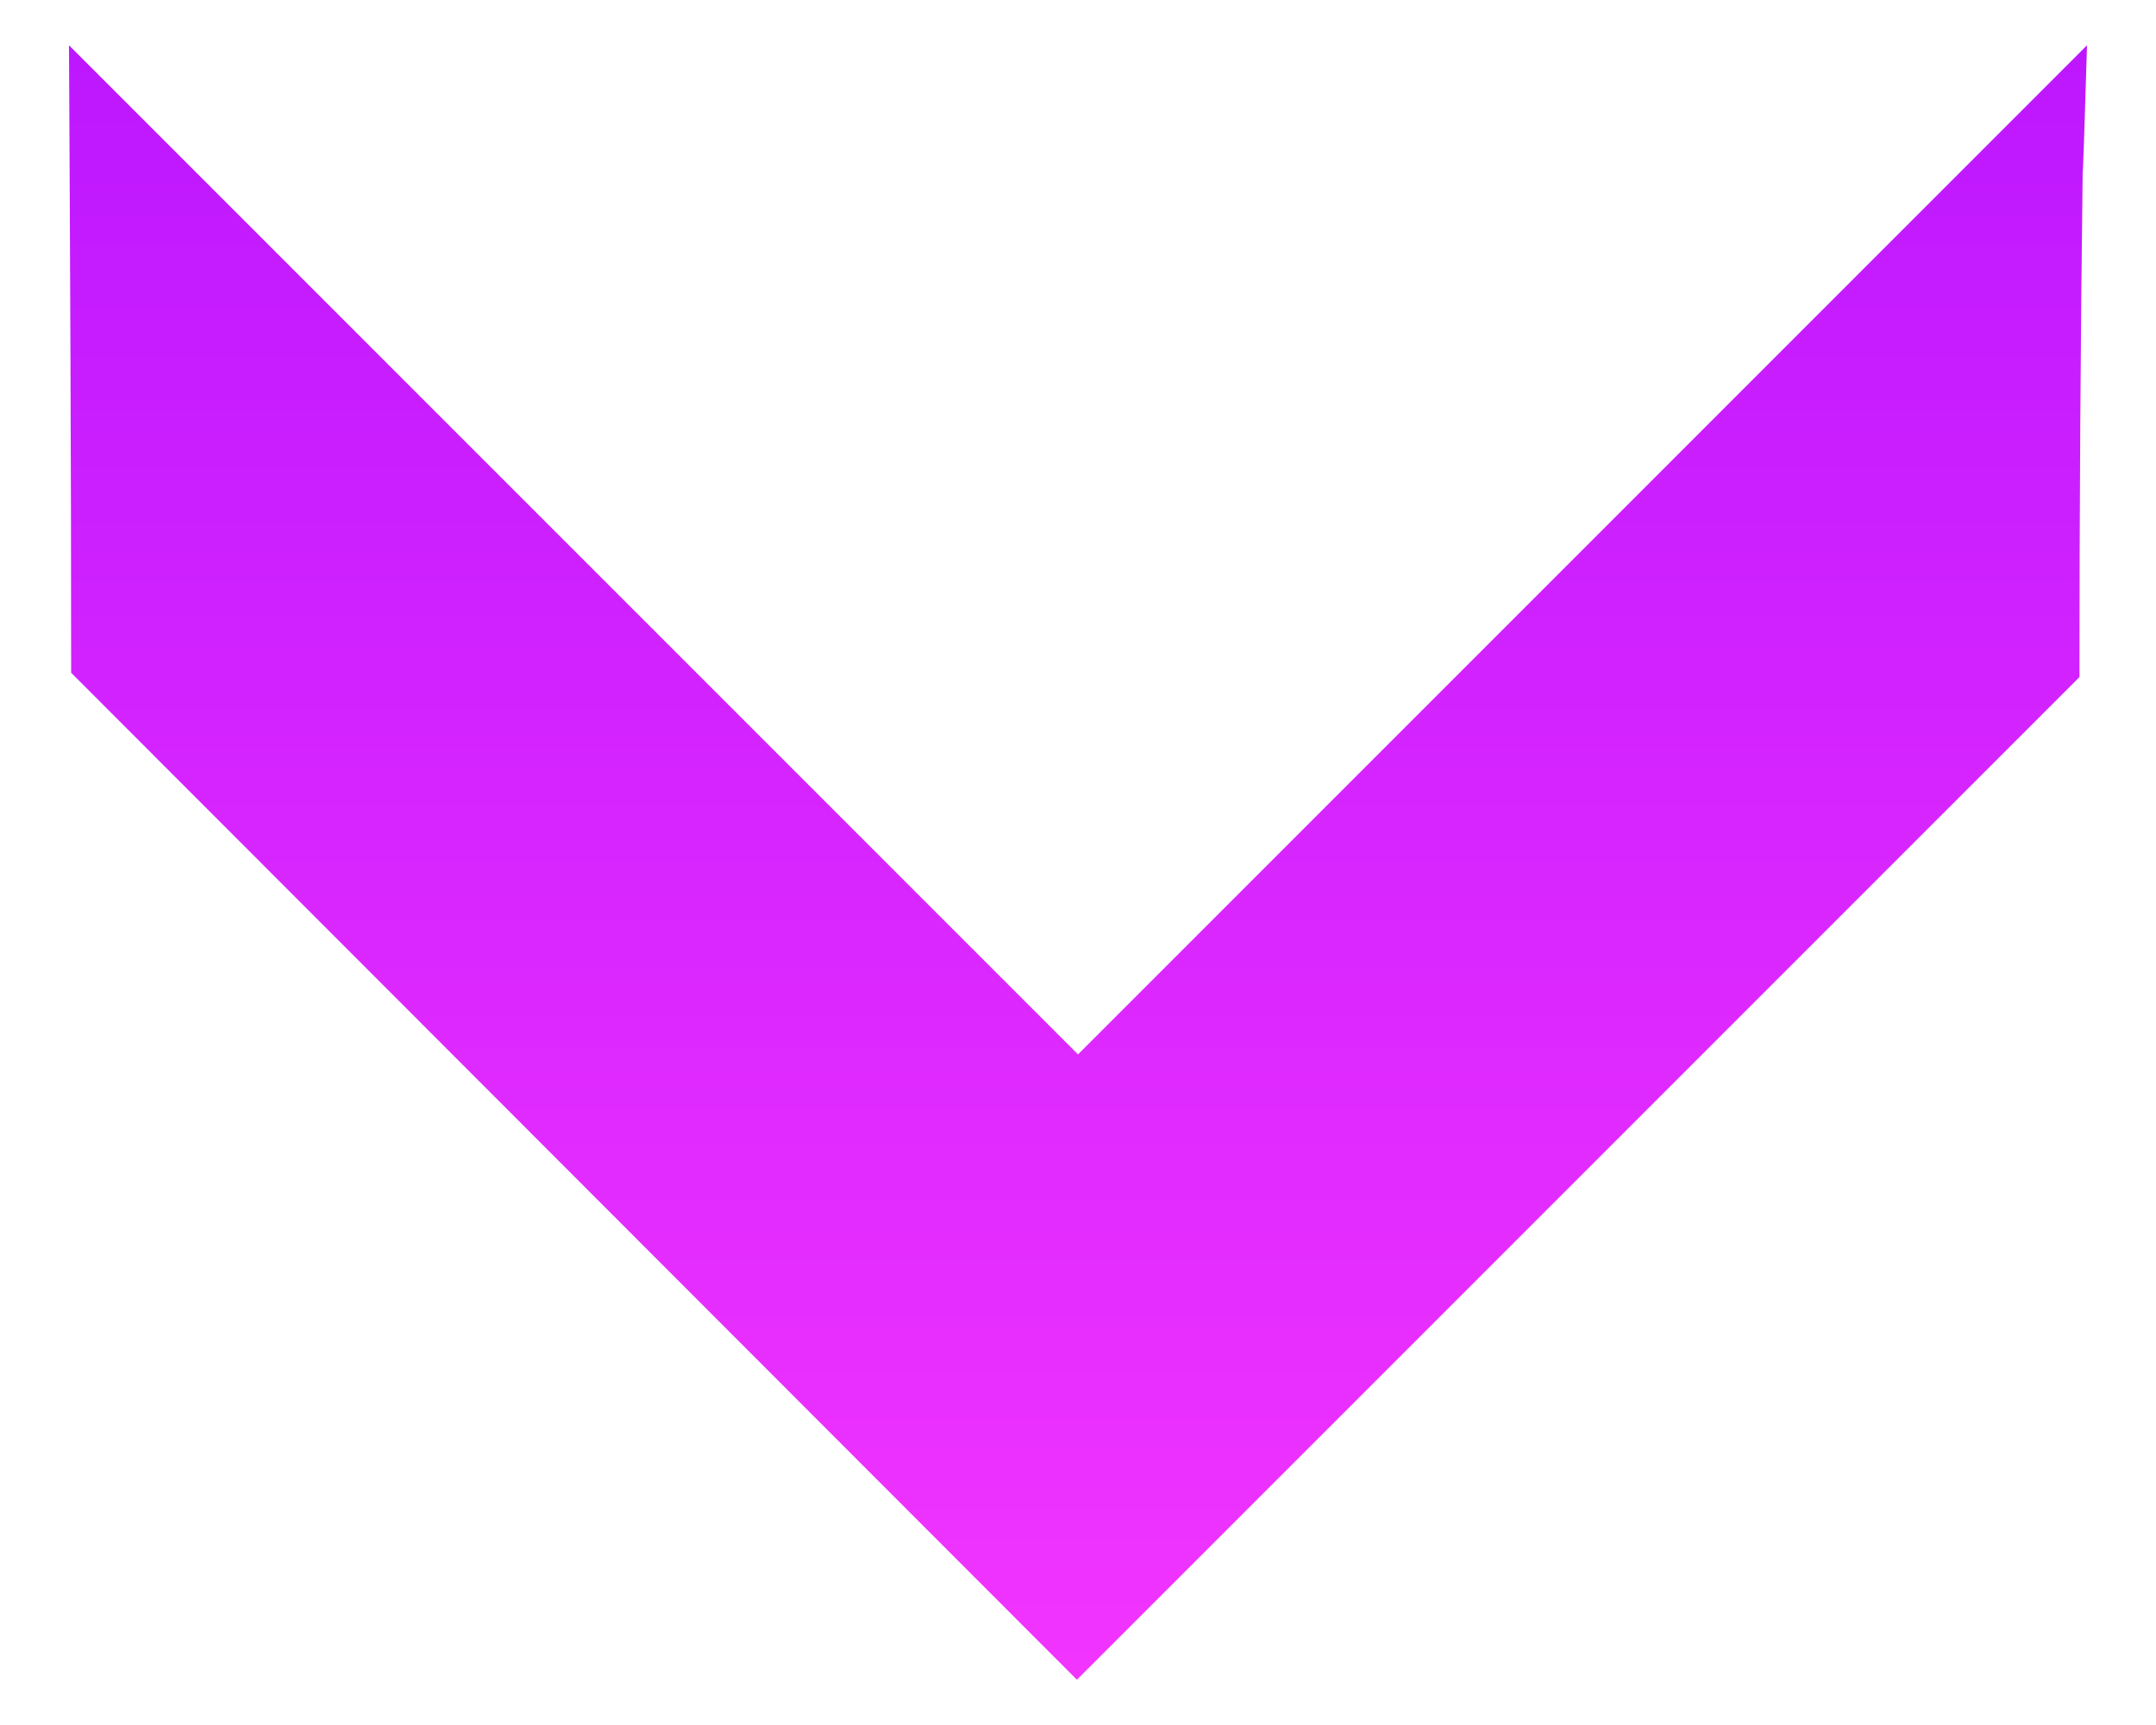 <svg width="20" height="16" viewBox="0 0 20 16" fill="none" xmlns="http://www.w3.org/2000/svg">
<path d="M19.36 0.42L10 9.78L0.64 0.42C0.65 2.36 0.66 4.3 0.66 6.24L9.99 15.58L19.29 6.28C19.29 4.71 19.3 3.15 19.32 1.58C19.32 1.69 19.34 1.11 19.36 0.42Z" fill="url(#paint0_linear_1039_1891)"/>
<defs>
<linearGradient id="paint0_linear_1039_1891" x1="10" y1="15.579" x2="10" y2="0.421" gradientUnits="userSpaceOnUse">
<stop stop-color="#F234FF"/>
<stop offset="1" stop-color="#BD17FF"/>
</linearGradient>
</defs>
</svg>

